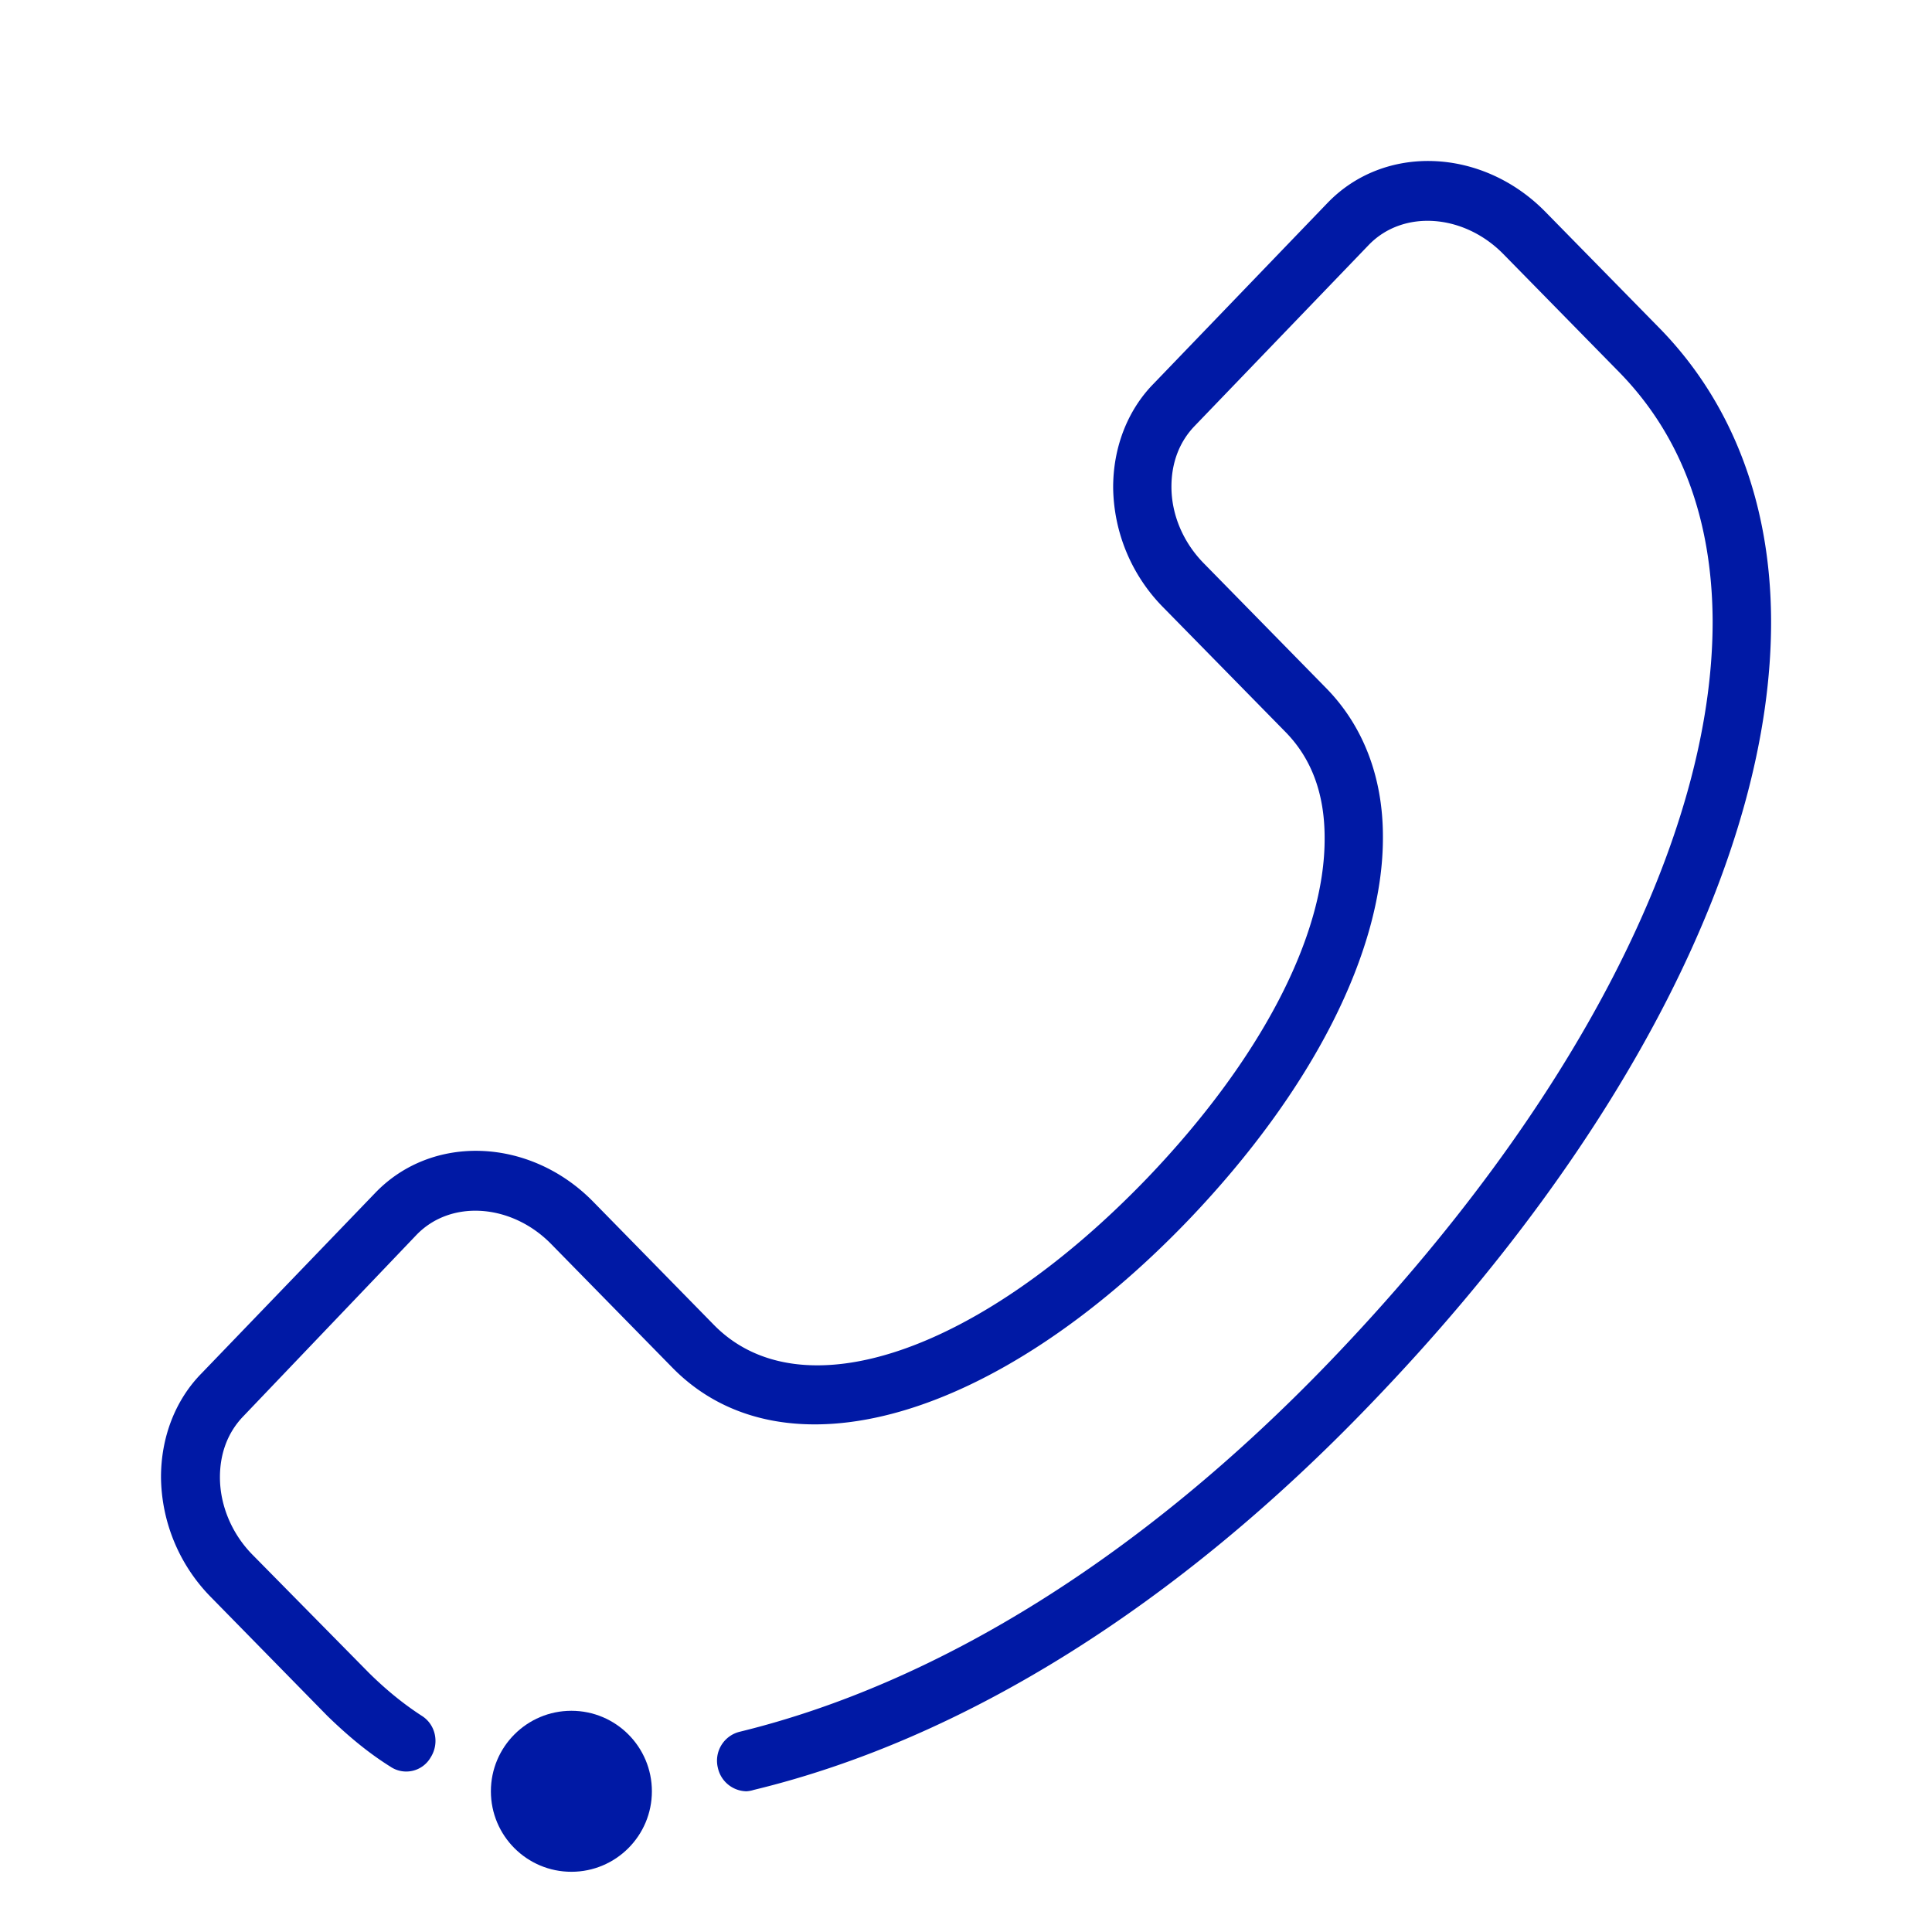 <svg width="24" height="24" xmlns="http://www.w3.org/2000/svg"><g transform="translate(2 2)" fill="#0019A5" fill-rule="nonzero"><path d="M7.272 20.252a.37.37 0 0 1-.354-.29.37.37 0 0 1 .273-.45c2.471-.604 5.004-2.184 7.32-4.59 3.042-3.164 4.772-6.525 4.764-9.218-.008-1.26-.395-2.298-1.16-3.08l-1.442-1.47C16.181.655 15.427.6 15 1.046L12.842 3.29c-.191.197-.29.458-.29.756 0 .349.147.697.412.962l1.507 1.537c.46.467.708 1.105.708 1.845.008 1.42-.875 3.155-2.414 4.764-2.39 2.49-5.029 3.247-6.413 1.835l-1.507-1.537c-.492-.5-1.246-.555-1.673-.11l-2.15 2.252c-.191.198-.29.458-.29.757 0 .348.147.705.412.97l1.441 1.462c.2.197.412.374.652.53.175.108.224.34.114.516a.35.35 0 0 1-.5.118c-.29-.181-.546-.4-.783-.63l-1.441-1.47A2.153 2.153 0 0 1 0 16.35c0-.492.175-.954.5-1.286l2.159-2.243c.708-.74 1.922-.69 2.703.1L6.87 14.46c1.079 1.097 3.29.349 5.383-1.827 1.4-1.462 2.21-3.004 2.202-4.227 0-.546-.163-.987-.492-1.319L12.455 5.55a2.153 2.153 0 0 1-.627-1.496c0-.491.175-.953.5-1.285L14.488.524c.708-.739 1.922-.689 2.703.101l1.442 1.47c.883.912 1.36 2.151 1.368 3.597.016 2.89-1.796 6.448-4.972 9.746-2.406 2.508-5.06 4.167-7.666 4.797a.37.37 0 0 1-.09.017Z"/><circle cx="5.098" cy="20.252" r="1"/></g></svg>